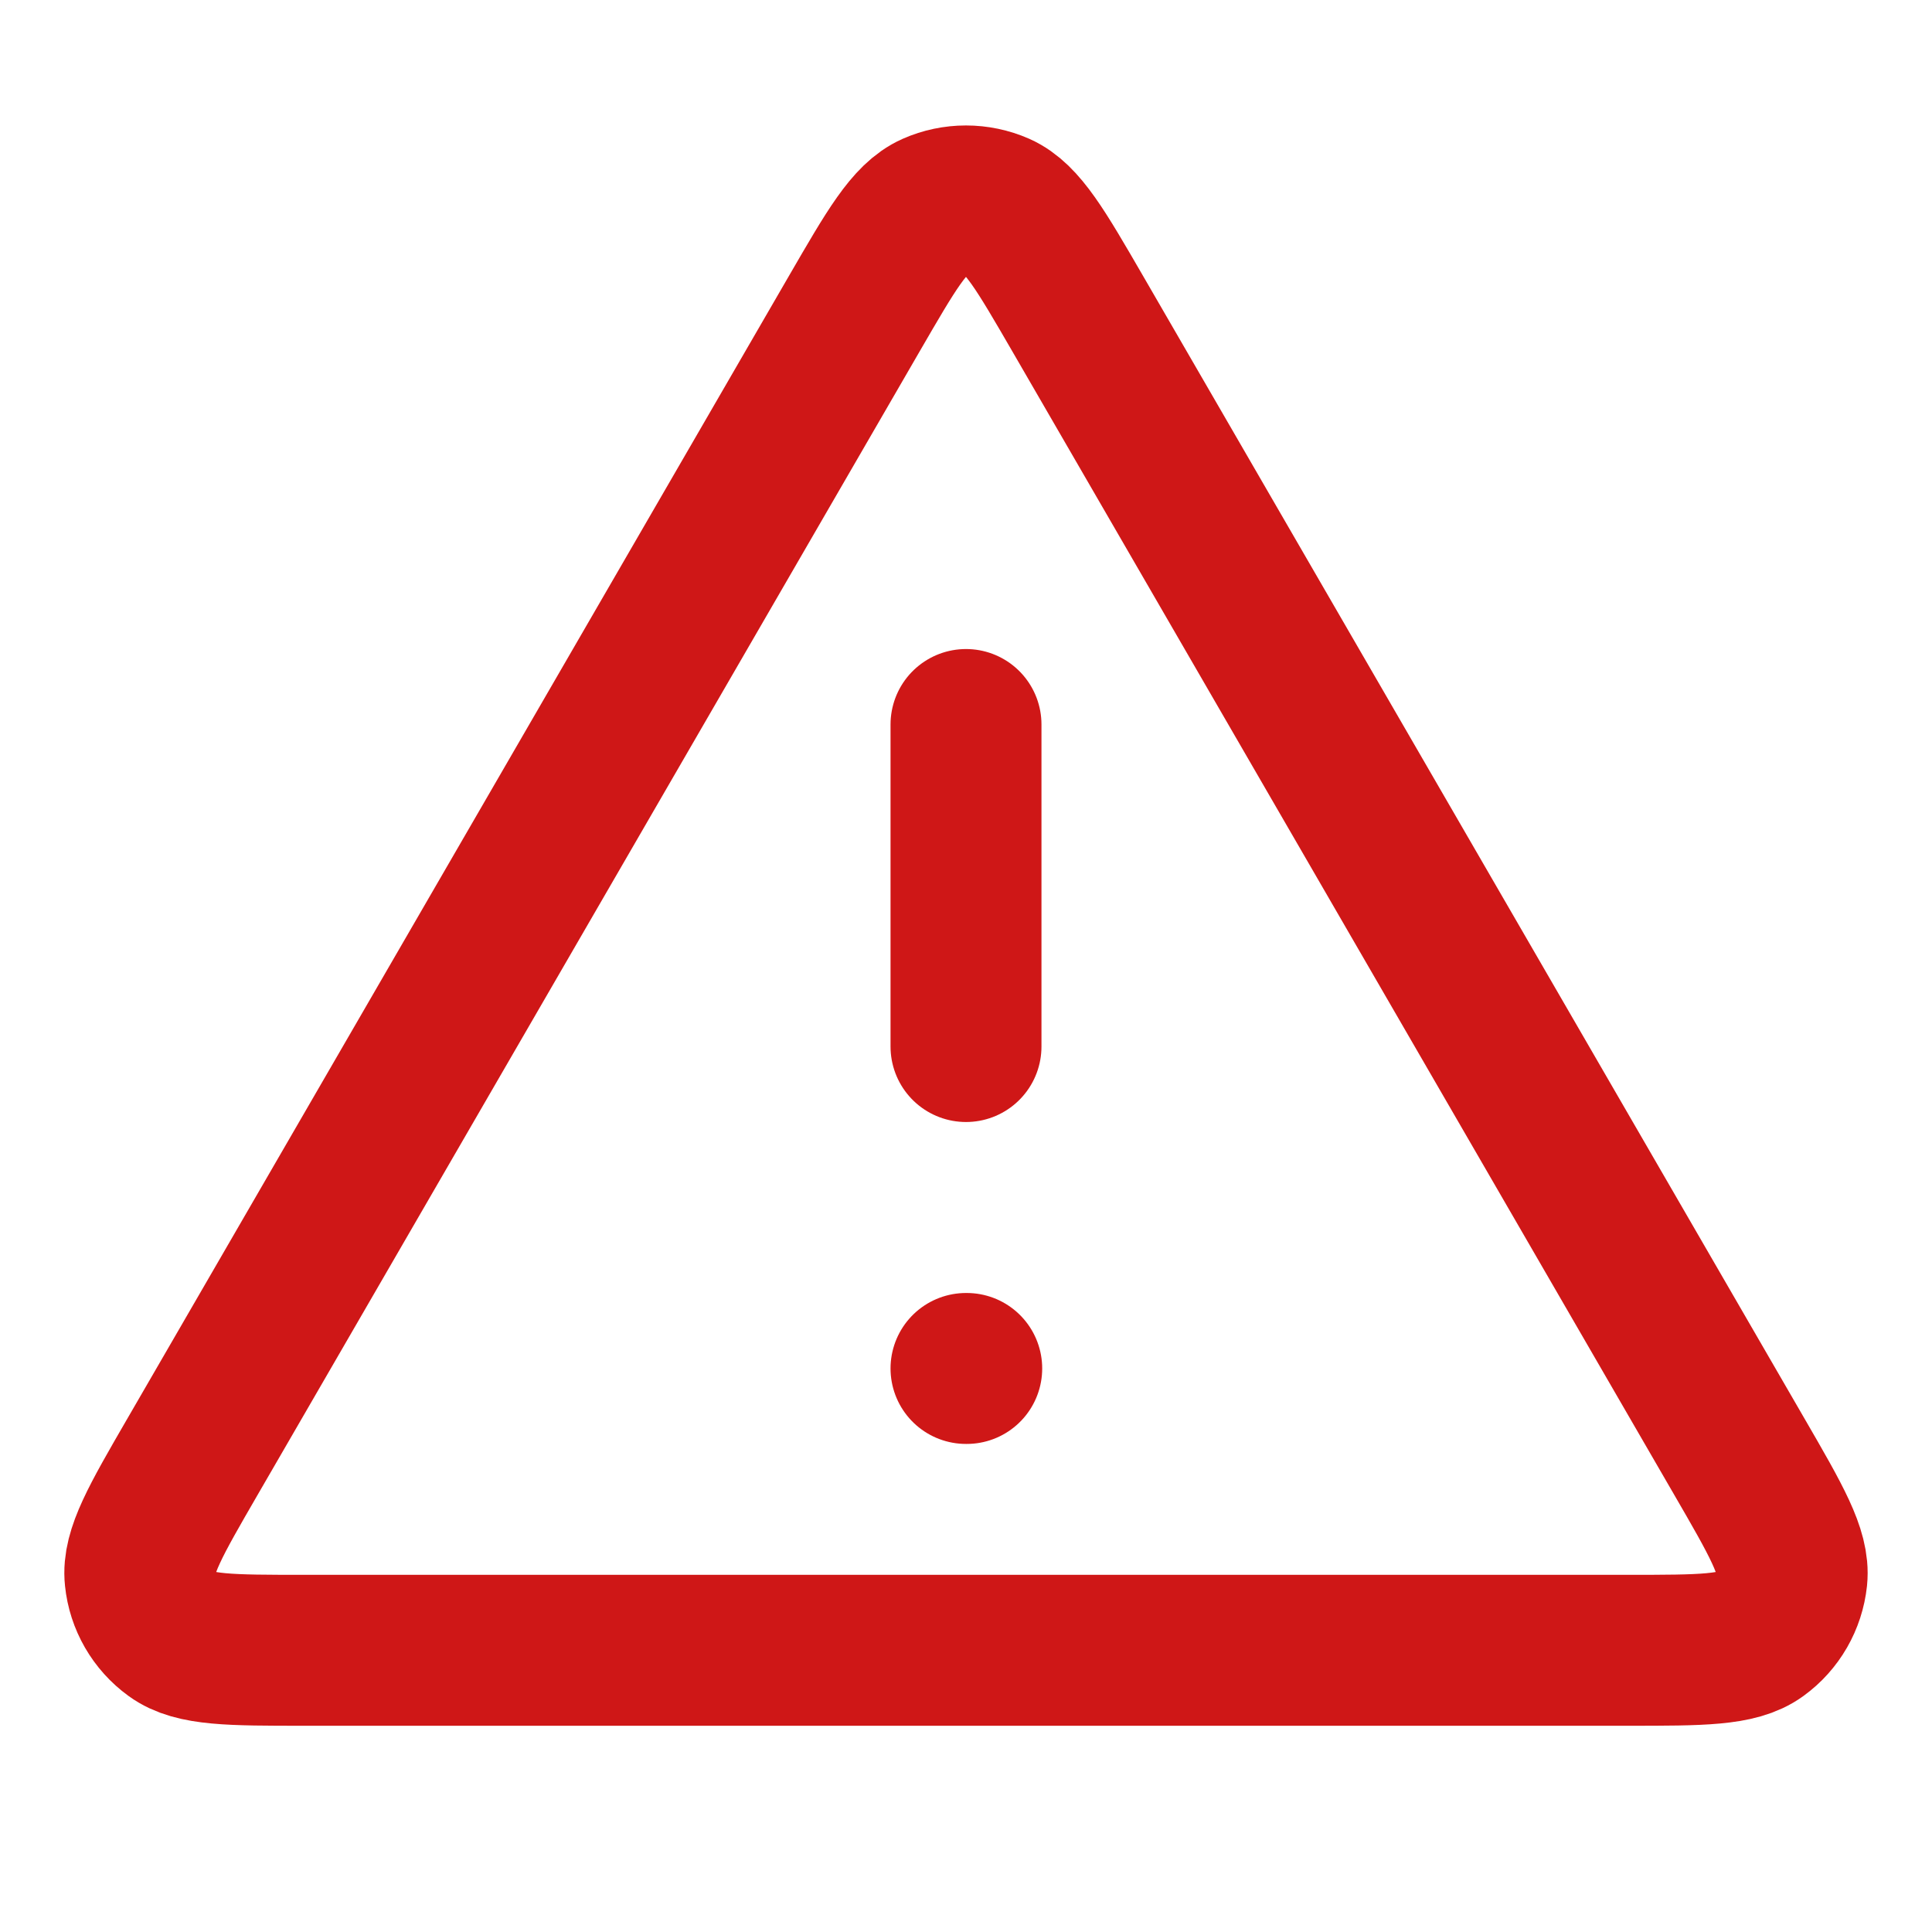<svg width="16" height="16" viewBox="0 0 16 16" fill="none" xmlns="http://www.w3.org/2000/svg">
<g id="alert-triangle">
<path id="Icon" d="M8 6V8.667M8 11.333H8.006M7.077 2.594L1.593 12.066C1.289 12.591 1.137 12.854 1.16 13.069C1.179 13.257 1.278 13.428 1.431 13.539C1.606 13.667 1.909 13.667 2.517 13.667H13.483C14.09 13.667 14.393 13.667 14.569 13.539C14.722 13.428 14.82 13.257 14.84 13.069C14.862 12.854 14.71 12.591 14.406 12.066L8.923 2.594C8.62 2.071 8.468 1.809 8.271 1.721C8.098 1.645 7.901 1.645 7.729 1.721C7.531 1.809 7.38 2.071 7.077 2.594Z" stroke="#CF1717" stroke-width="1.25" stroke-linecap="round" stroke-linejoin="round"/>
</g>
</svg>
